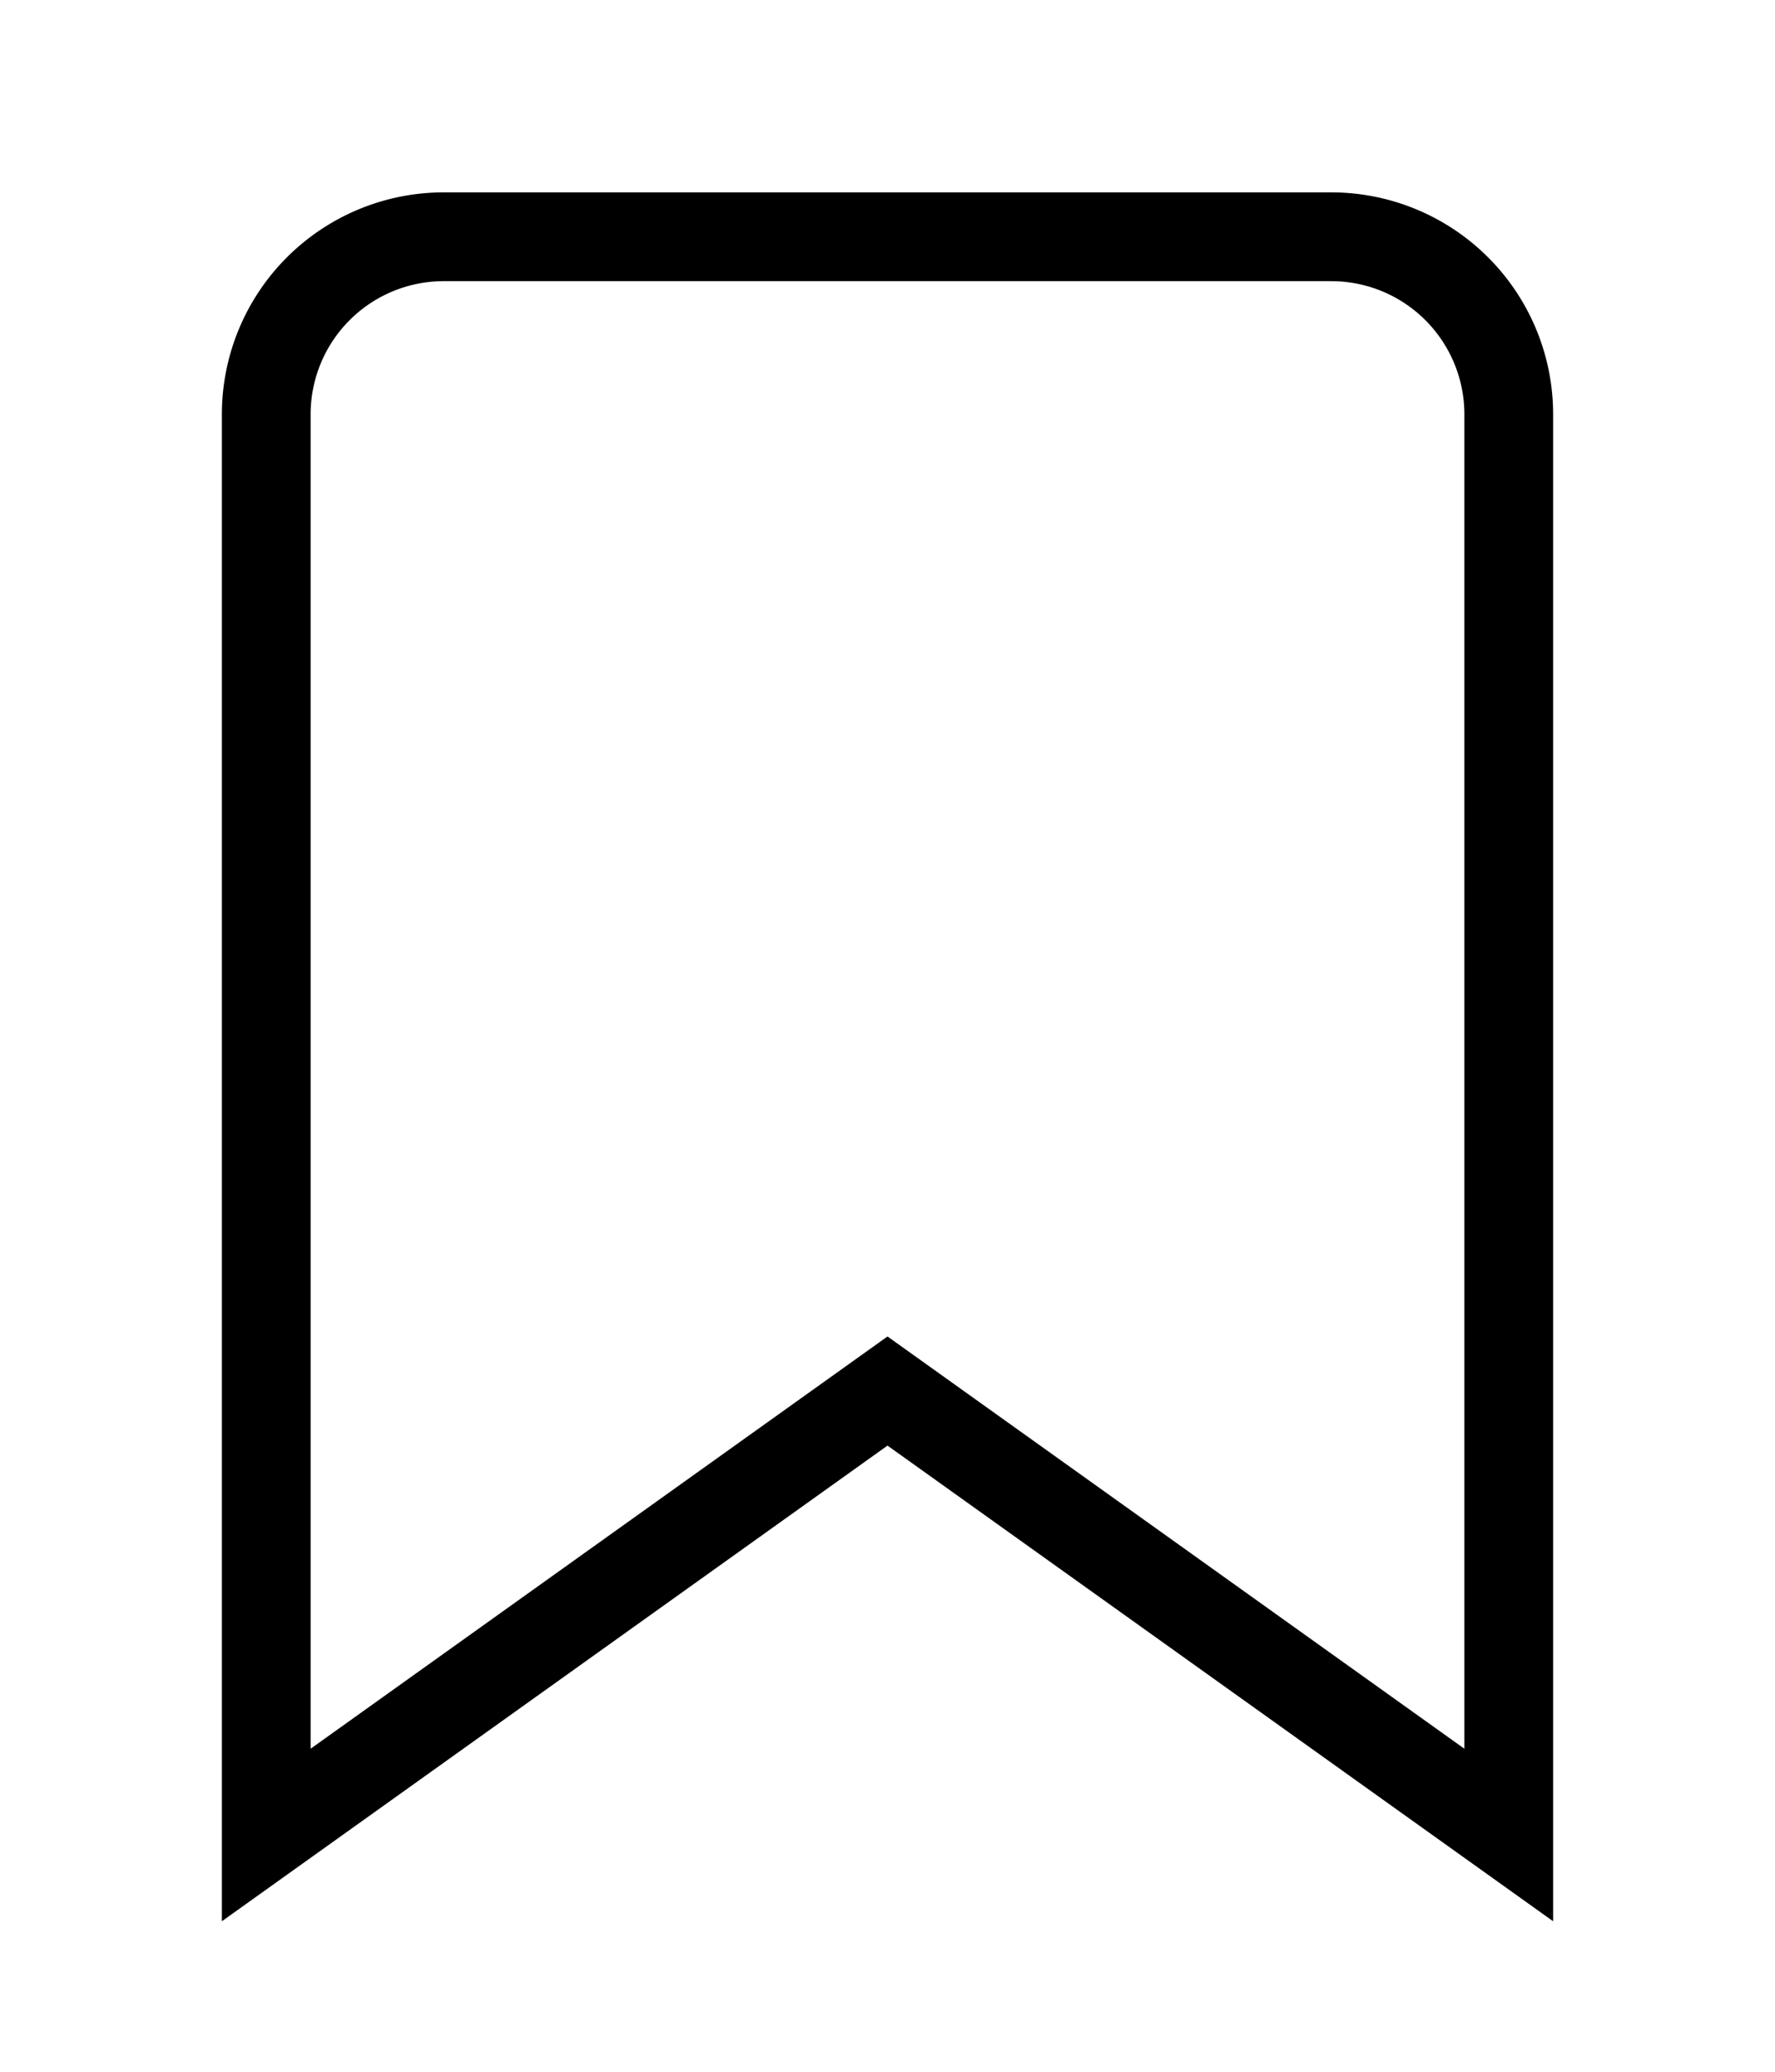 <svg xmlns="http://www.w3.org/2000/svg" width="18" height="21"  fill="none"
    stroke="black"  viewBox="0 0 20 20">
  <title>
    bookmark
  </title>
  <path d="M15 1H5a2 2 0 0 0-2 2v16l7-5 7 5V3a2 2 0 0 0-2-2z"/>
</svg>
